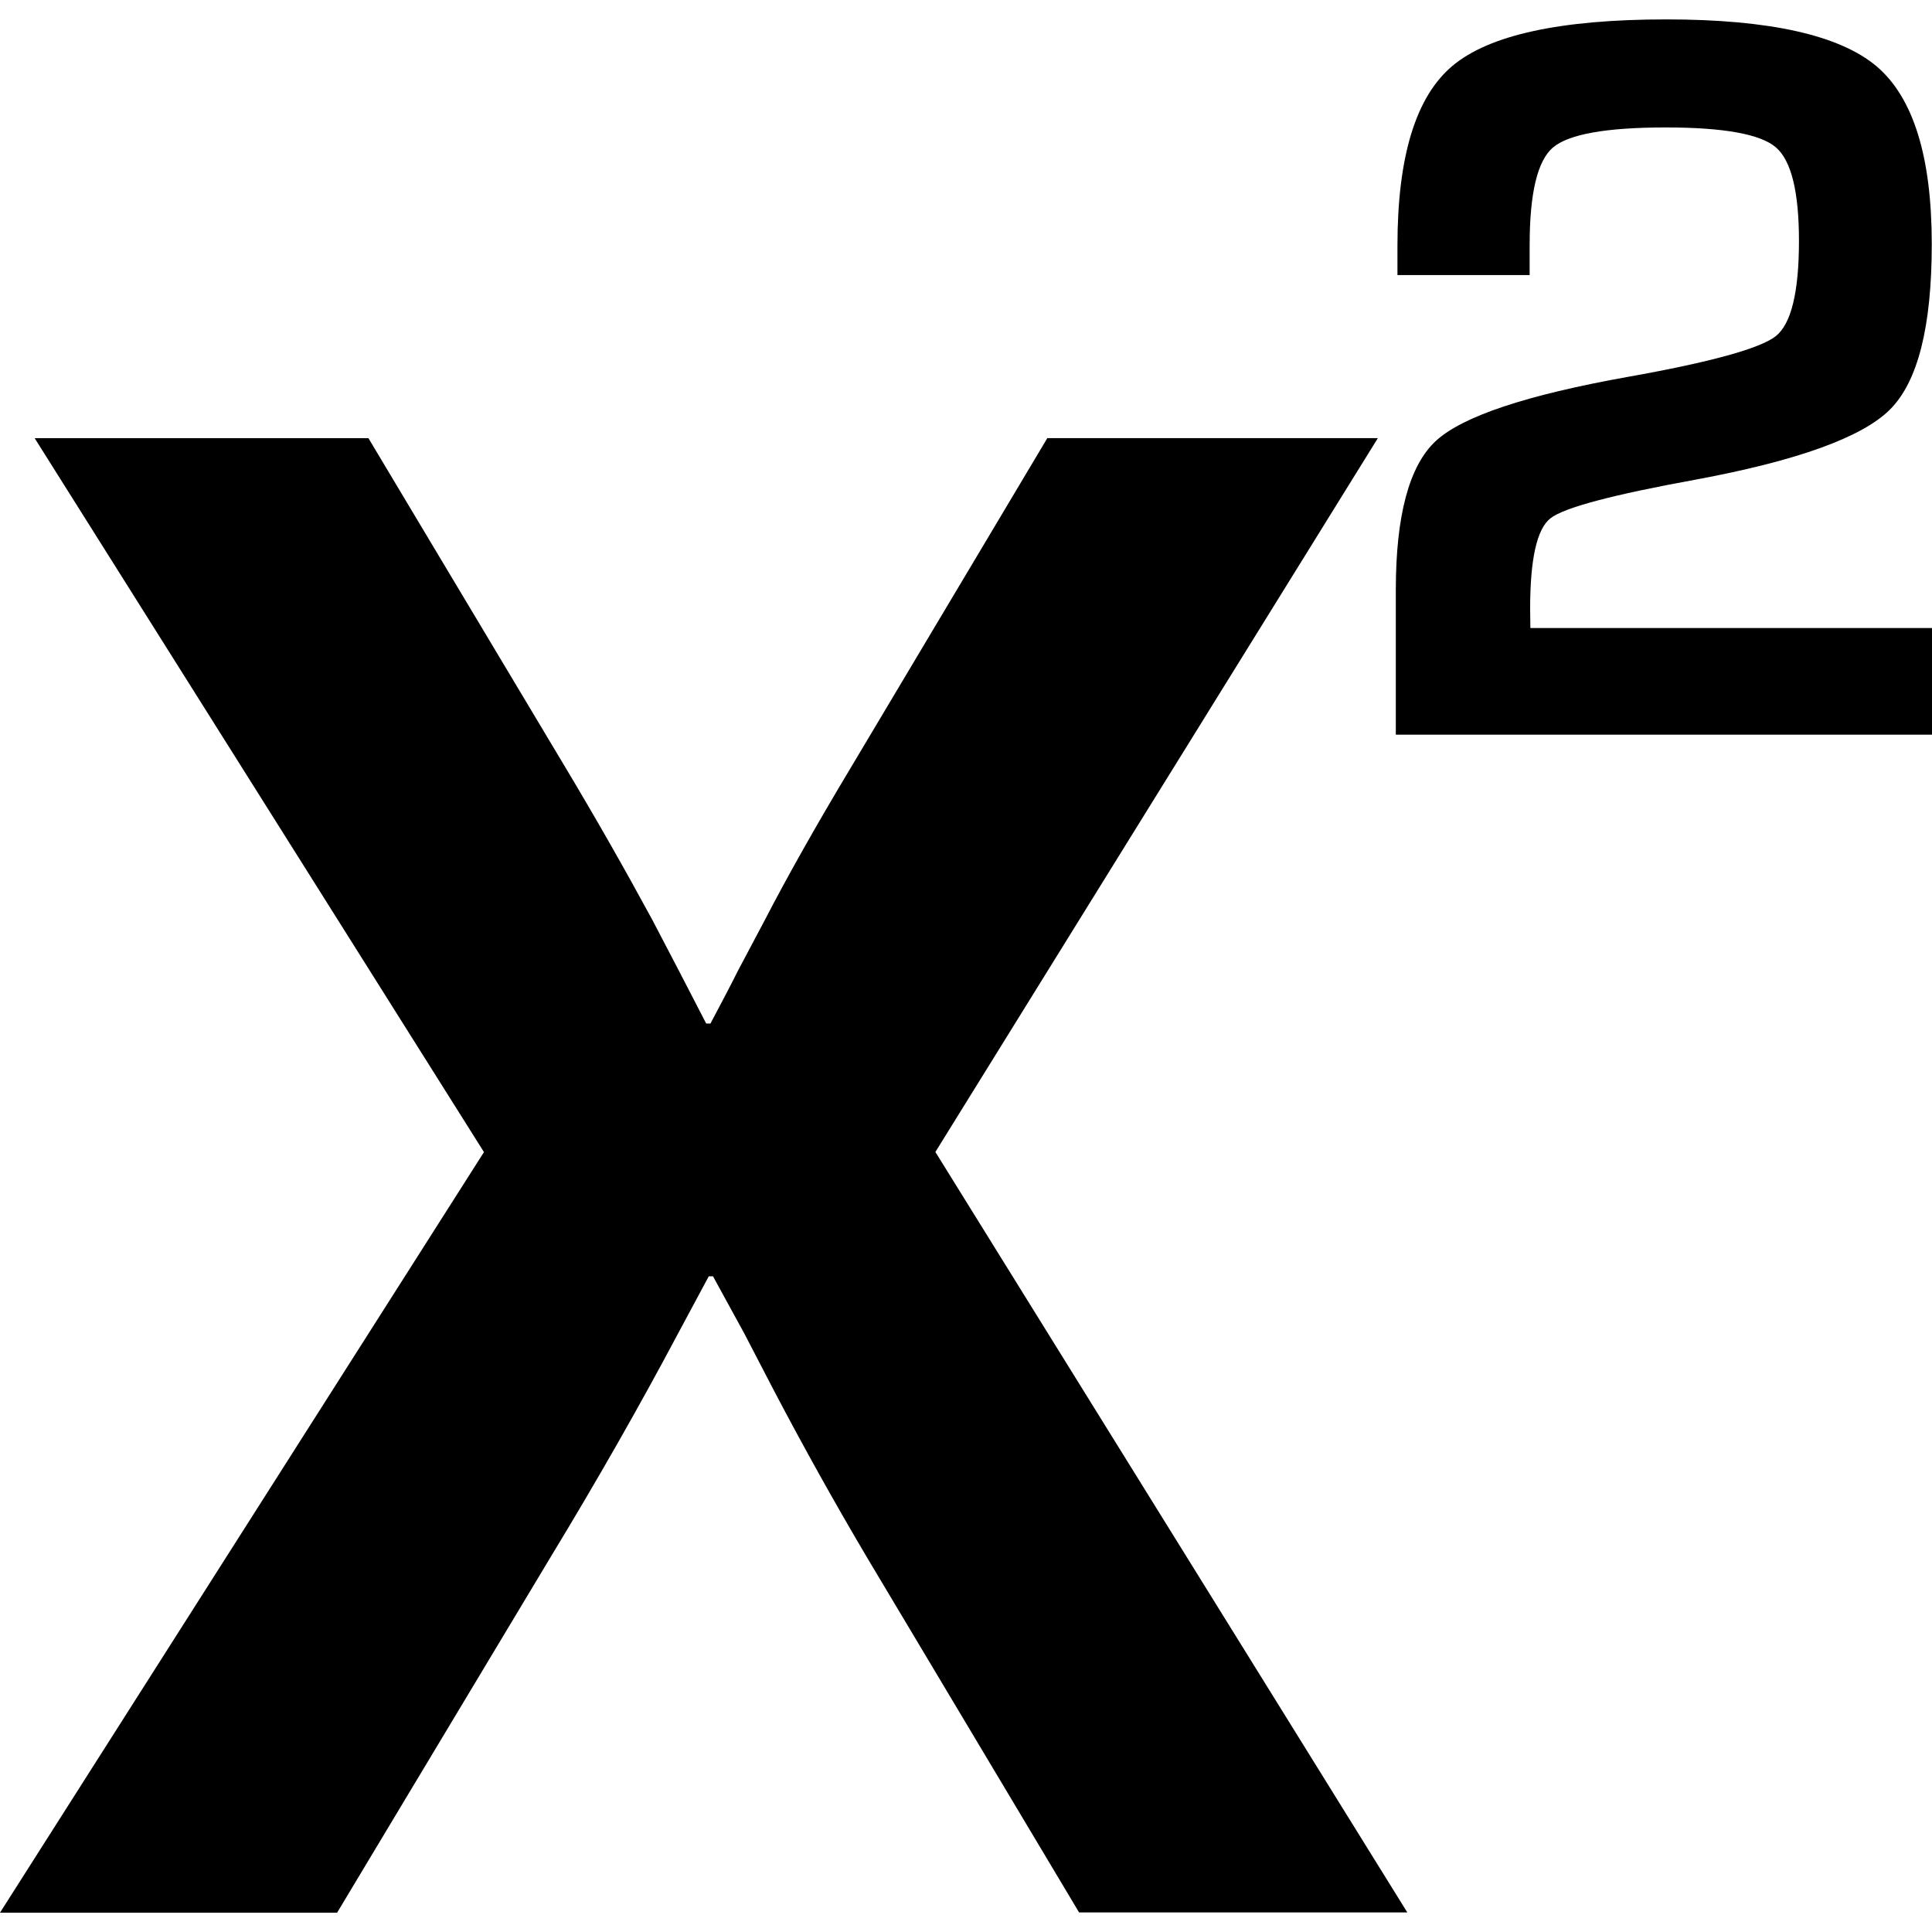 <?xml version="1.0" encoding="iso-8859-1"?>
<!-- Generator: Adobe Illustrator 16.0.0, SVG Export Plug-In . SVG Version: 6.00 Build 0)  -->
<!DOCTYPE svg PUBLIC "-//W3C//DTD SVG 1.1//EN" "http://www.w3.org/Graphics/SVG/1.1/DTD/svg11.dtd">
<svg version="1.1" id="Capa_1" xmlns="http://www.w3.org/2000/svg" xmlns:xlink="http://www.w3.org/1999/xlink" x="0px" y="0px"
	 width="31.773px" height="31.773px" viewBox="0 0 31.773 31.773" style="enable-background:new 0 0 31.773 31.773;"
	 xml:space="preserve">
<g>
	<path d="M15.383,18.945l7.761,12.506h-5.398l-3.48-5.825c-0.533-0.9-1.041-1.812-1.527-2.736l-0.498-0.959l-0.515-0.941h-0.07
		l-0.515,0.959c-0.617,1.162-1.315,2.389-2.099,3.68l-3.498,5.826H0l7.959-12.508L0.57,7.206h5.489l3.23,5.399
		c0.512,0.854,0.989,1.693,1.438,2.521l0.445,0.852l0.442,0.855h0.07c0.201-0.379,0.35-0.663,0.445-0.855l0.442-0.834
		c0.379-0.733,0.854-1.574,1.422-2.521l3.231-5.418h5.436L15.383,18.945z M25.164,10.014c0-0.82,0.111-1.316,0.334-1.49
		c0.223-0.176,1.02-0.387,2.393-0.637c1.664-0.309,2.729-0.693,3.189-1.15c0.461-0.459,0.689-1.366,0.689-2.723
		c0-1.436-0.303-2.41-0.908-2.924c-0.607-0.512-1.762-0.771-3.457-0.771c-1.738,0-2.91,0.255-3.516,0.763
		c-0.604,0.506-0.906,1.492-0.906,2.957v0.485h2.174V4.03c0-0.85,0.127-1.385,0.383-1.604c0.258-0.219,0.875-0.33,1.854-0.33
		c0.953,0,1.557,0.109,1.811,0.326c0.254,0.217,0.381,0.729,0.381,1.539c0,0.842-0.127,1.365-0.381,1.567
		c-0.254,0.201-1.066,0.427-2.439,0.671c-1.658,0.297-2.709,0.646-3.15,1.051c-0.439,0.405-0.66,1.225-0.66,2.455v2.377h8.82v-1.754
		h-6.607L25.164,10.014L25.164,10.014z"/>
</g>
<g>
</g>
<g>
</g>
<g>
</g>
<g>
</g>
<g>
</g>
<g>
</g>
<g>
</g>
<g>
</g>
<g>
</g>
<g>
</g>
<g>
</g>
<g>
</g>
<g>
</g>
<g>
</g>
<g>
</g>
</svg>

